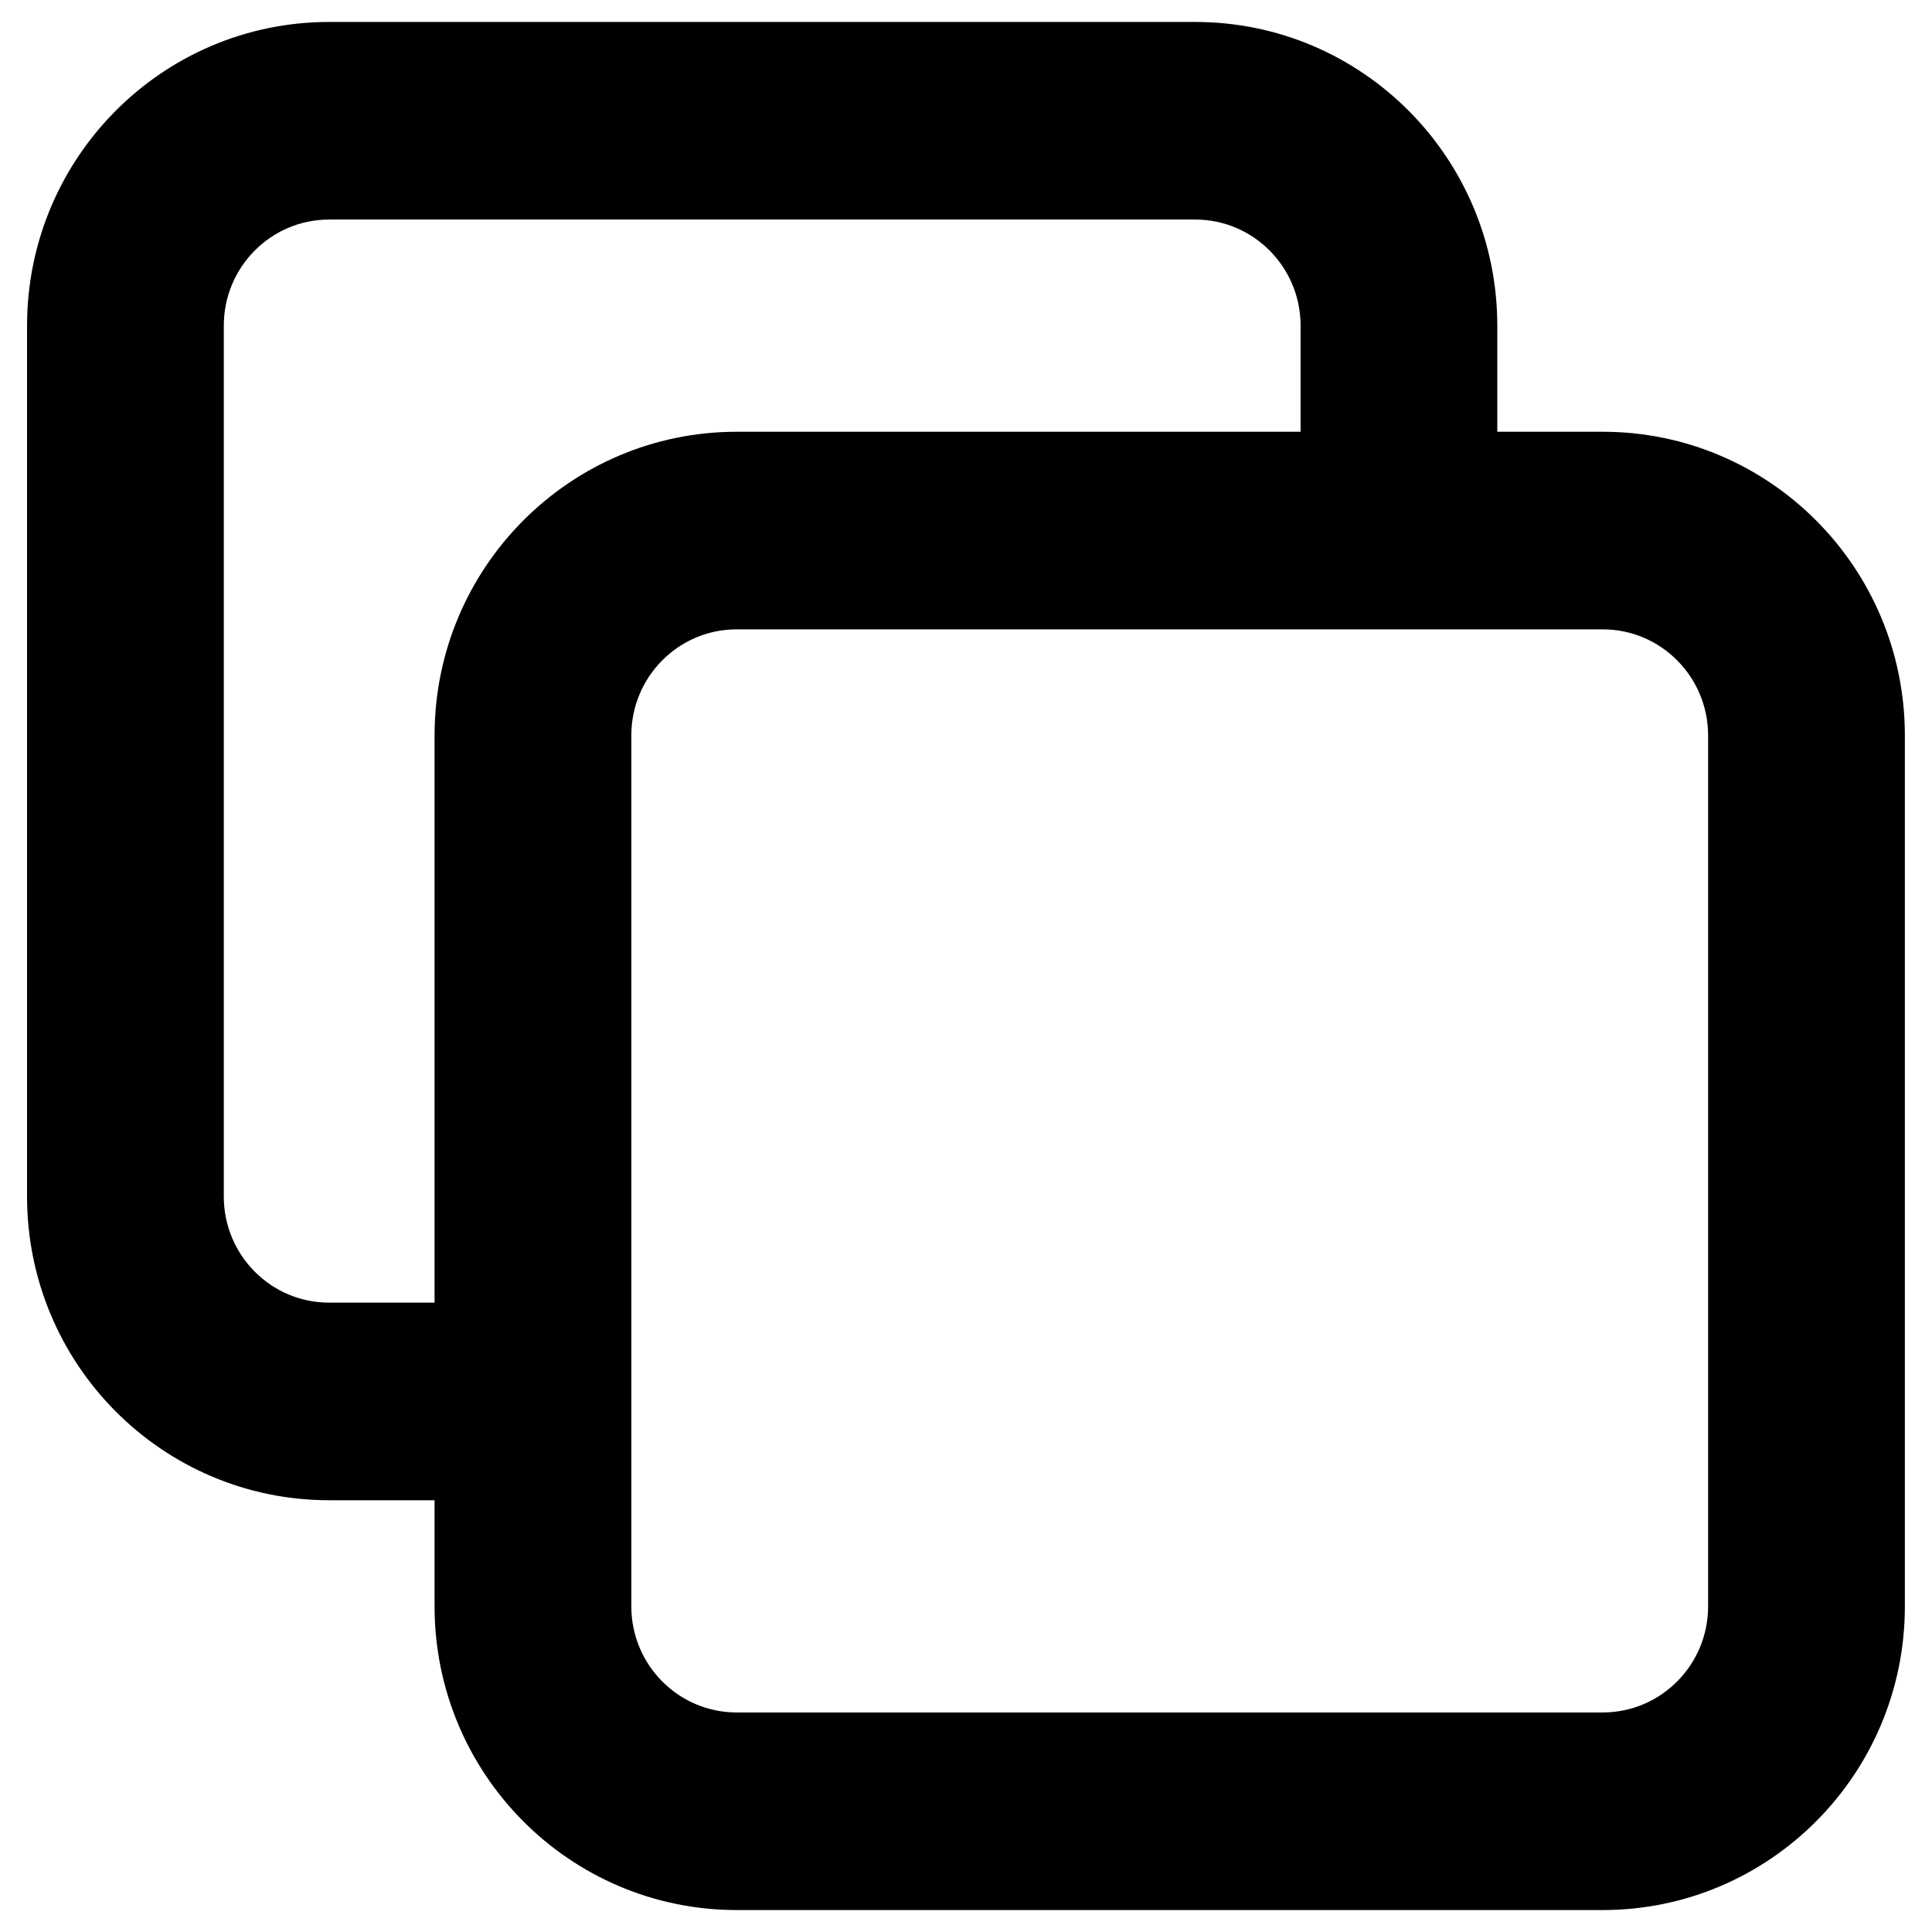 <svg width="44" height="44" viewBox="0 0 44 44" fill="none" xmlns="http://www.w3.org/2000/svg">
<path fill-rule="evenodd" clip-rule="evenodd" d="M1.116 7.417C1.116 3.873 3.973 1 7.497 1H27.22C30.744 1 33.6 3.873 33.6 7.417V10.333H36.501C40.025 10.333 42.882 13.206 42.882 16.75V36.583C42.882 40.127 40.025 43 36.501 43H16.778C13.254 43 10.397 40.127 10.397 36.583V33.667H7.497C3.973 33.667 1.116 30.794 1.116 27.25V7.417ZM10.397 30.167V16.75C10.397 13.206 13.254 10.333 16.778 10.333H30.12V7.417C30.12 5.806 28.821 4.5 27.22 4.5H7.497C5.895 4.5 4.597 5.806 4.597 7.417V27.25C4.597 28.861 5.895 30.167 7.497 30.167H10.397ZM16.778 13.833C15.176 13.833 13.878 15.139 13.878 16.75V36.583C13.878 38.194 15.176 39.5 16.778 39.5H36.501C38.102 39.5 39.401 38.194 39.401 36.583V16.75C39.401 15.139 38.102 13.833 36.501 13.833H16.778Z" fill="black" stroke="black" stroke-linejoin="round"/>
</svg>
